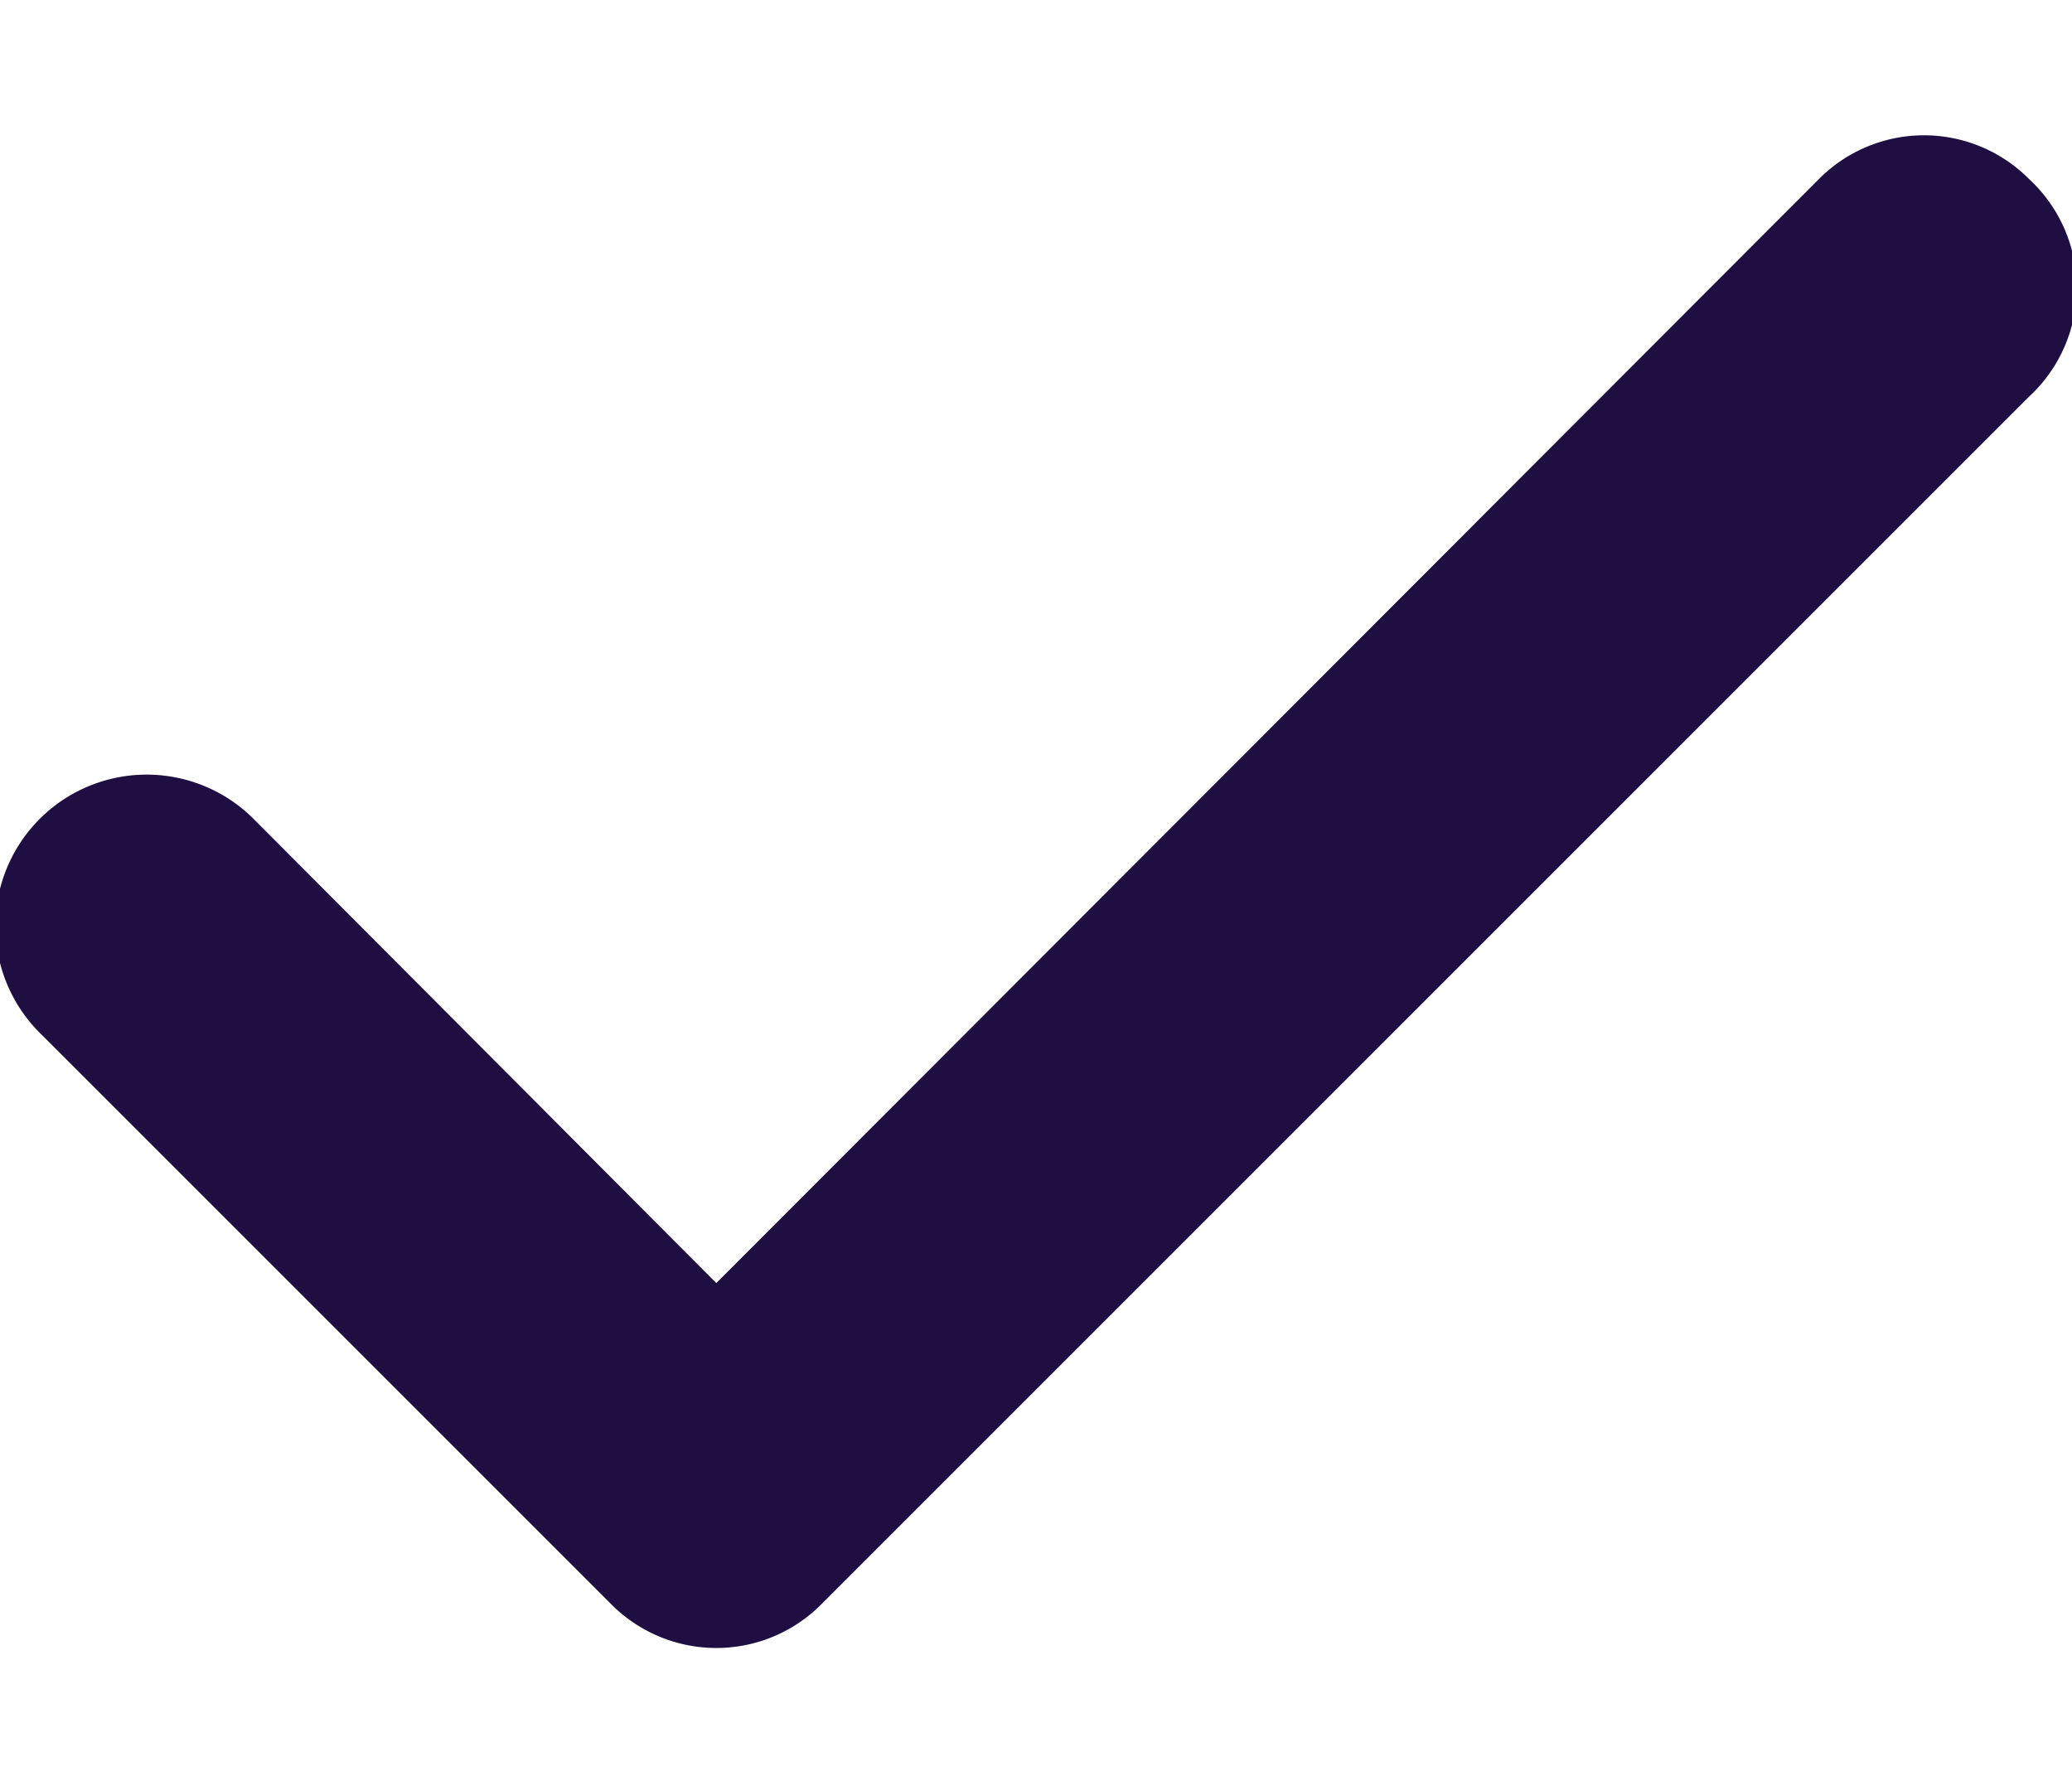 <svg xmlns="http://www.w3.org/2000/svg" width="14" height="12" viewBox="0 0 14 12">
    <path fill="#1f0e42" fill-rule="nonzero" d="M13.71 1.21a1 1 0 0 0-1.42 0L4.84 8.67 1.71 5.53A1.022 1.022 0 1 0 .29 7l3.84 3.84a1 1 0 0 0 1.42 0l8.16-8.16a1 1 0 0 0 0-1.47z"/>
</svg>
